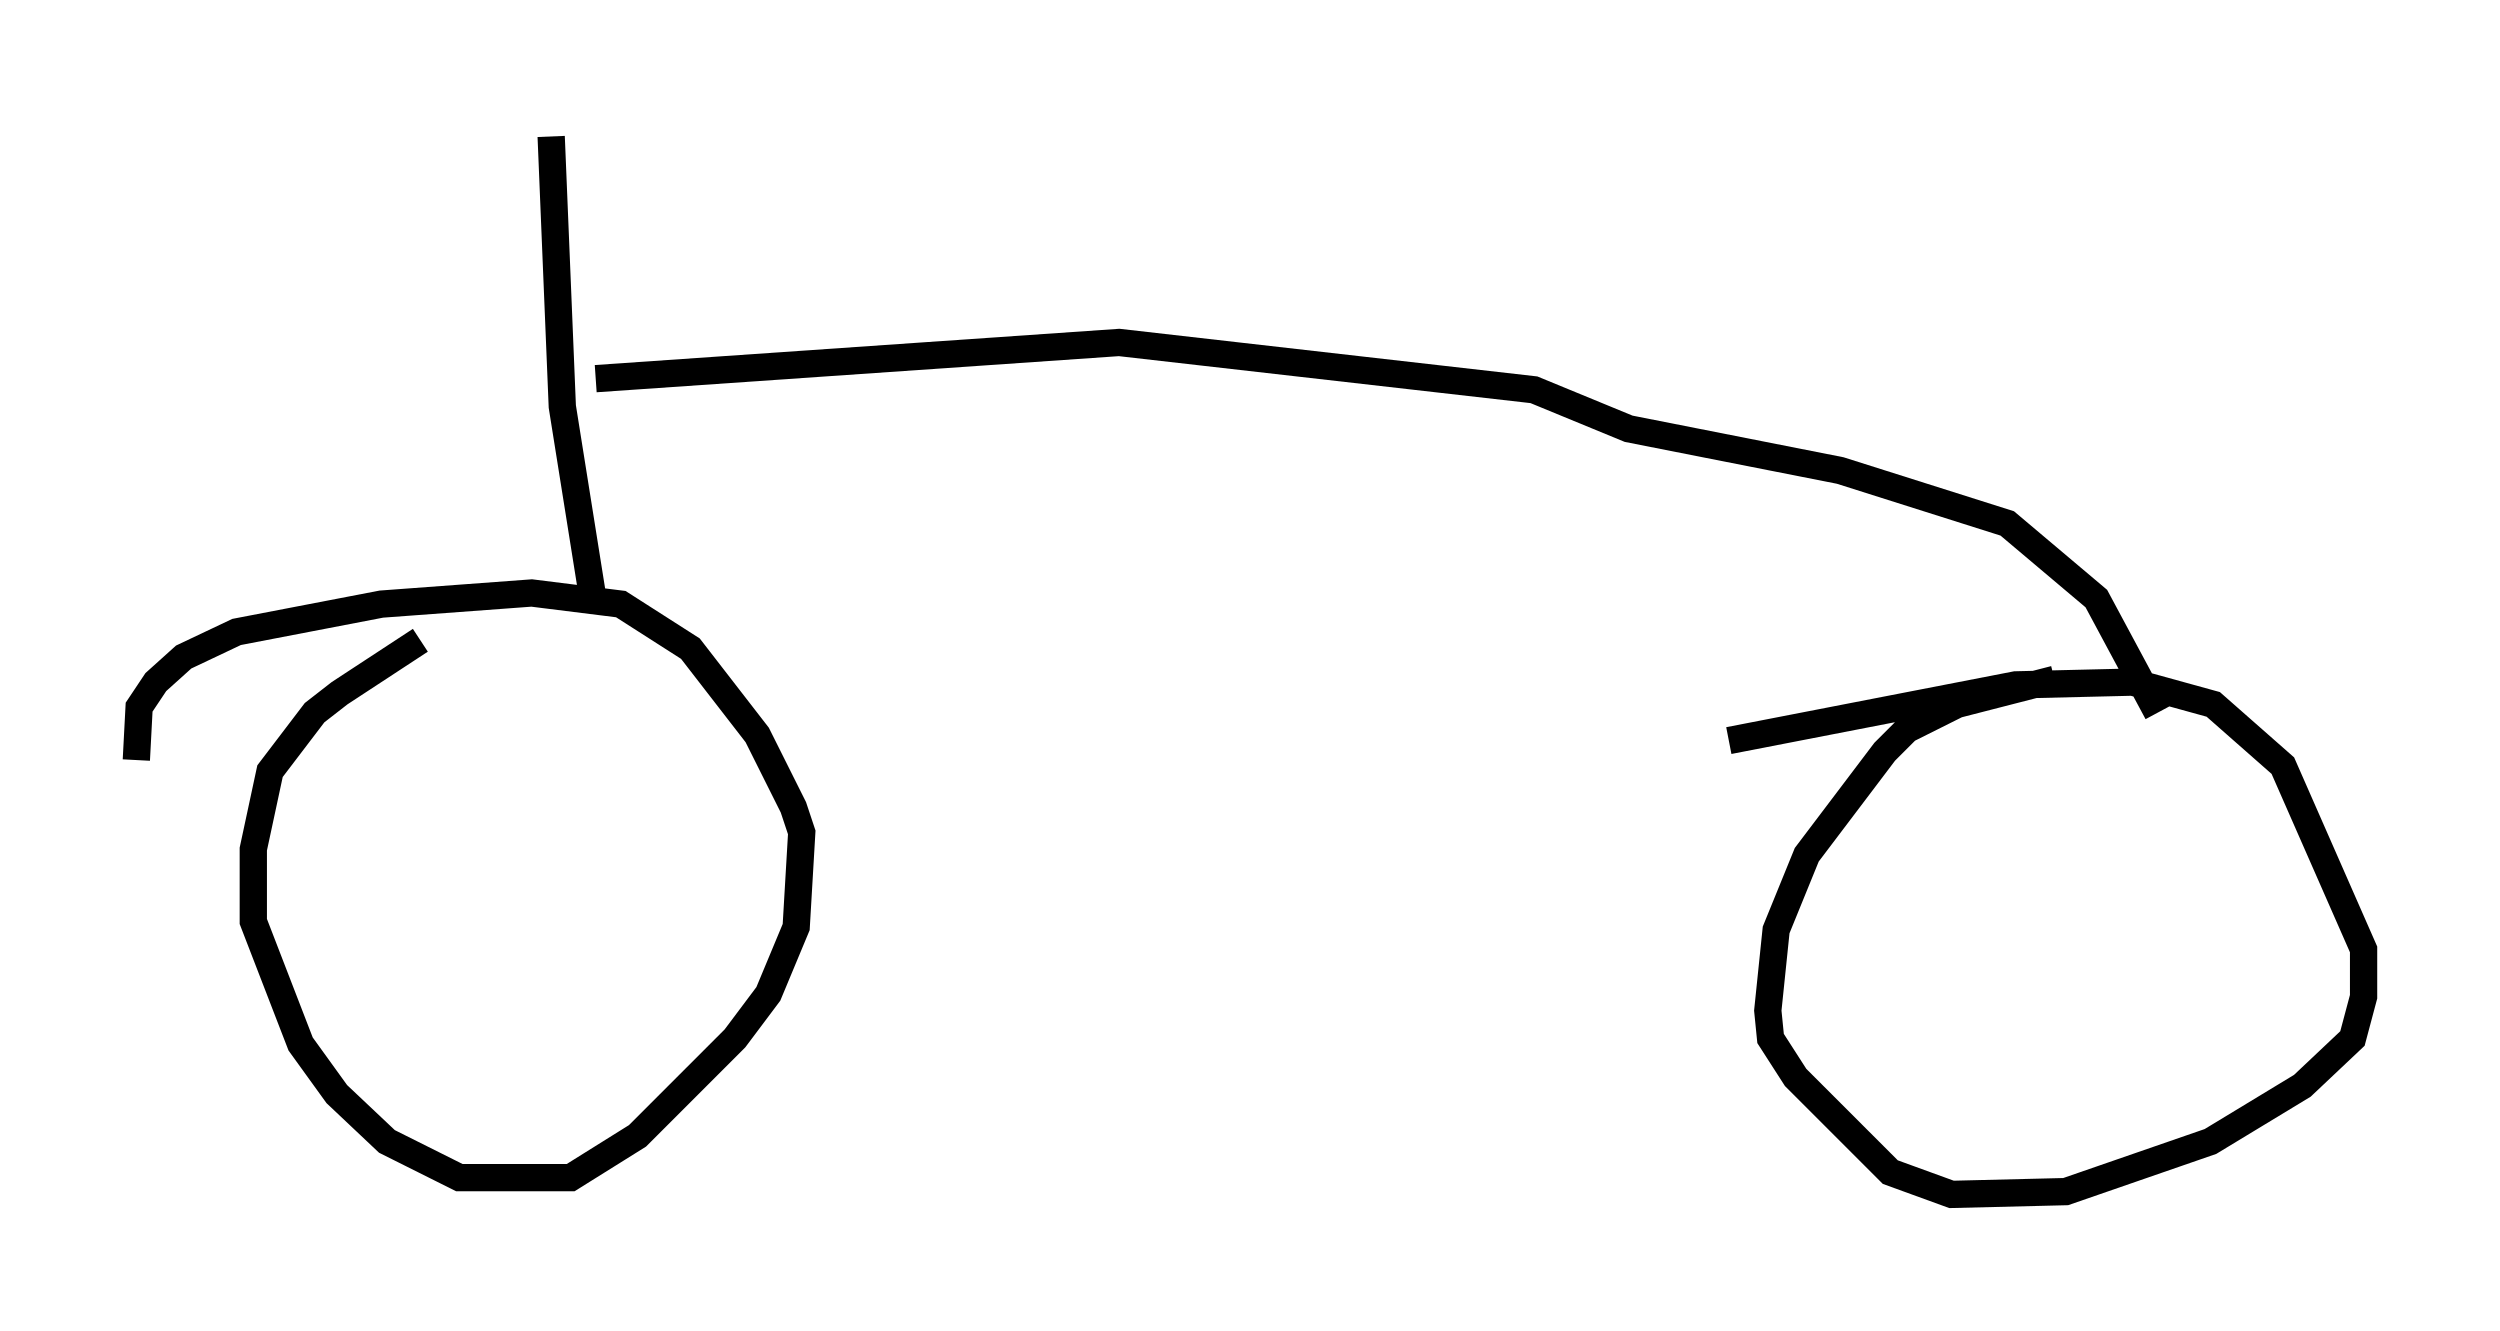 <?xml version="1.0" encoding="utf-8" ?>
<svg baseProfile="full" height="48.792" version="1.1" width="91.668" xmlns="http://www.w3.org/2000/svg" xmlns:ev="http://www.w3.org/2001/xml-events" xmlns:xlink="http://www.w3.org/1999/xlink"><defs /><rect fill="white" height="48.792" width="91.668" x="0" y="0" /><path d="M16.944, 22.967 m-1.531, 0.51 l-2.96, 1.94 -0.919, 0.715 l-1.633, 2.144 -0.613, 2.858 l0.0, 2.654 1.735, 4.492 l1.327, 1.838 1.838, 1.735 l2.654, 1.327 4.083, 0.0 l2.45, -1.531 3.573, -3.573 l1.225, -1.633 1.021, -2.45 l0.204, -3.471 -0.306, -0.919 l-1.327, -2.654 -2.45, -3.165 l-2.552, -1.633 -3.267, -0.408 l-5.513, 0.408 -5.308, 1.021 l-1.94, 0.919 -1.021, 0.919 l-0.613, 0.919 -0.102, 1.94 m70.336, -2.96 l-3.573, 0.919 -1.838, 0.919 l-0.817, 0.817 -2.858, 3.777 l-1.123, 2.756 -0.306, 2.96 l0.102, 1.021 0.919, 1.429 l3.471, 3.471 2.246, 0.817 l4.185, -0.102 5.308, -1.838 l3.369, -2.042 1.838, -1.735 l0.408, -1.531 0.0, -1.735 l-2.96, -6.738 -2.552, -2.246 l-2.96, -0.817 -4.288, 0.102 l-10.515, 2.042 m-41.65, -5.206 l-1.123, -7.044 -0.408, -9.902 m1.633, 8.881 l19.192, -1.327 15.211, 1.735 l3.471, 1.429 7.758, 1.531 l6.125, 1.94 3.267, 2.756 l2.246, 4.185 " fill="none" stroke="black" stroke-width="1" /></svg>